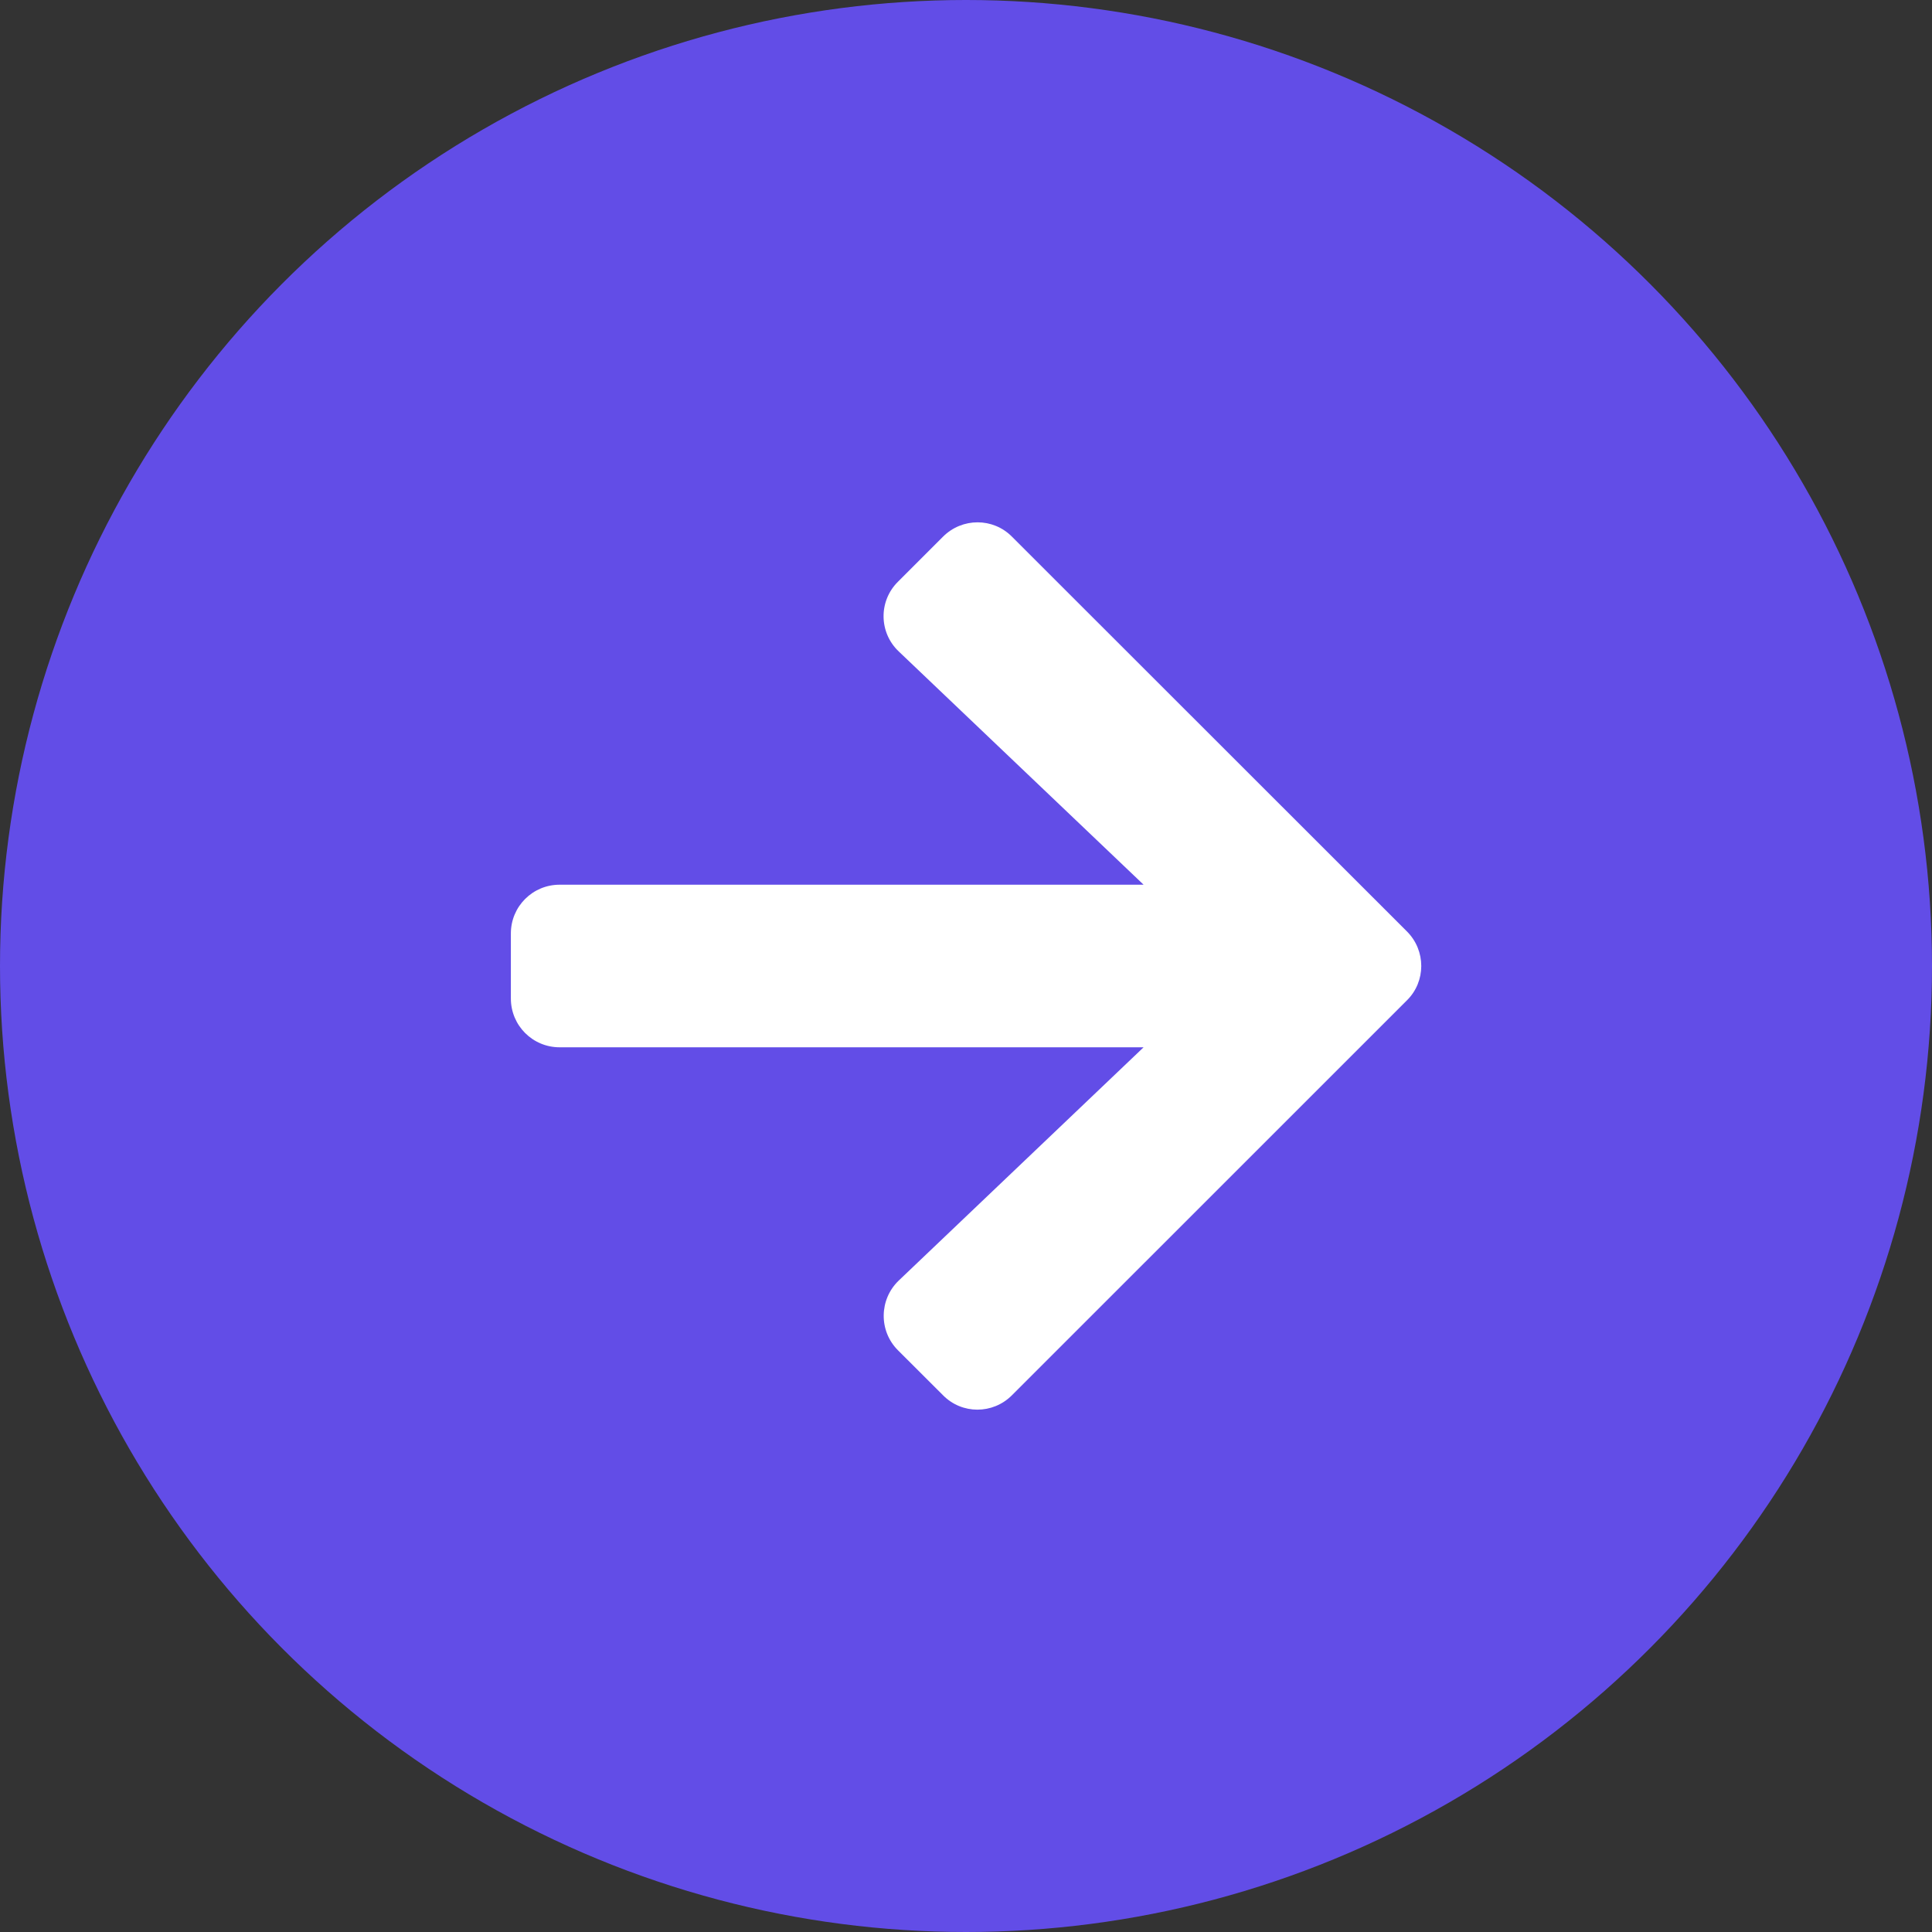 <svg width="26" height="26" viewBox="0 0 26 26" fill="none" xmlns="http://www.w3.org/2000/svg">
<rect x="0" y="0" width="26" height="26" fill="#333333" stroke="none"/>
<circle cx="13" cy="13" r="13" fill="#624DE7"/>
<path d="M12.084 7.829L12.691 7.222C12.948 6.965 13.364 6.965 13.618 7.222L18.934 12.535C19.191 12.792 19.191 13.208 18.934 13.462L13.618 18.777C13.361 19.035 12.945 19.035 12.691 18.777L12.084 18.171C11.824 17.911 11.83 17.487 12.095 17.233L15.39 14.094H7.531C7.168 14.094 6.875 13.801 6.875 13.437V12.562C6.875 12.199 7.168 11.906 7.531 11.906H15.39L12.095 8.767C11.827 8.513 11.822 8.089 12.084 7.829Z" fill="white"/>
</svg>
